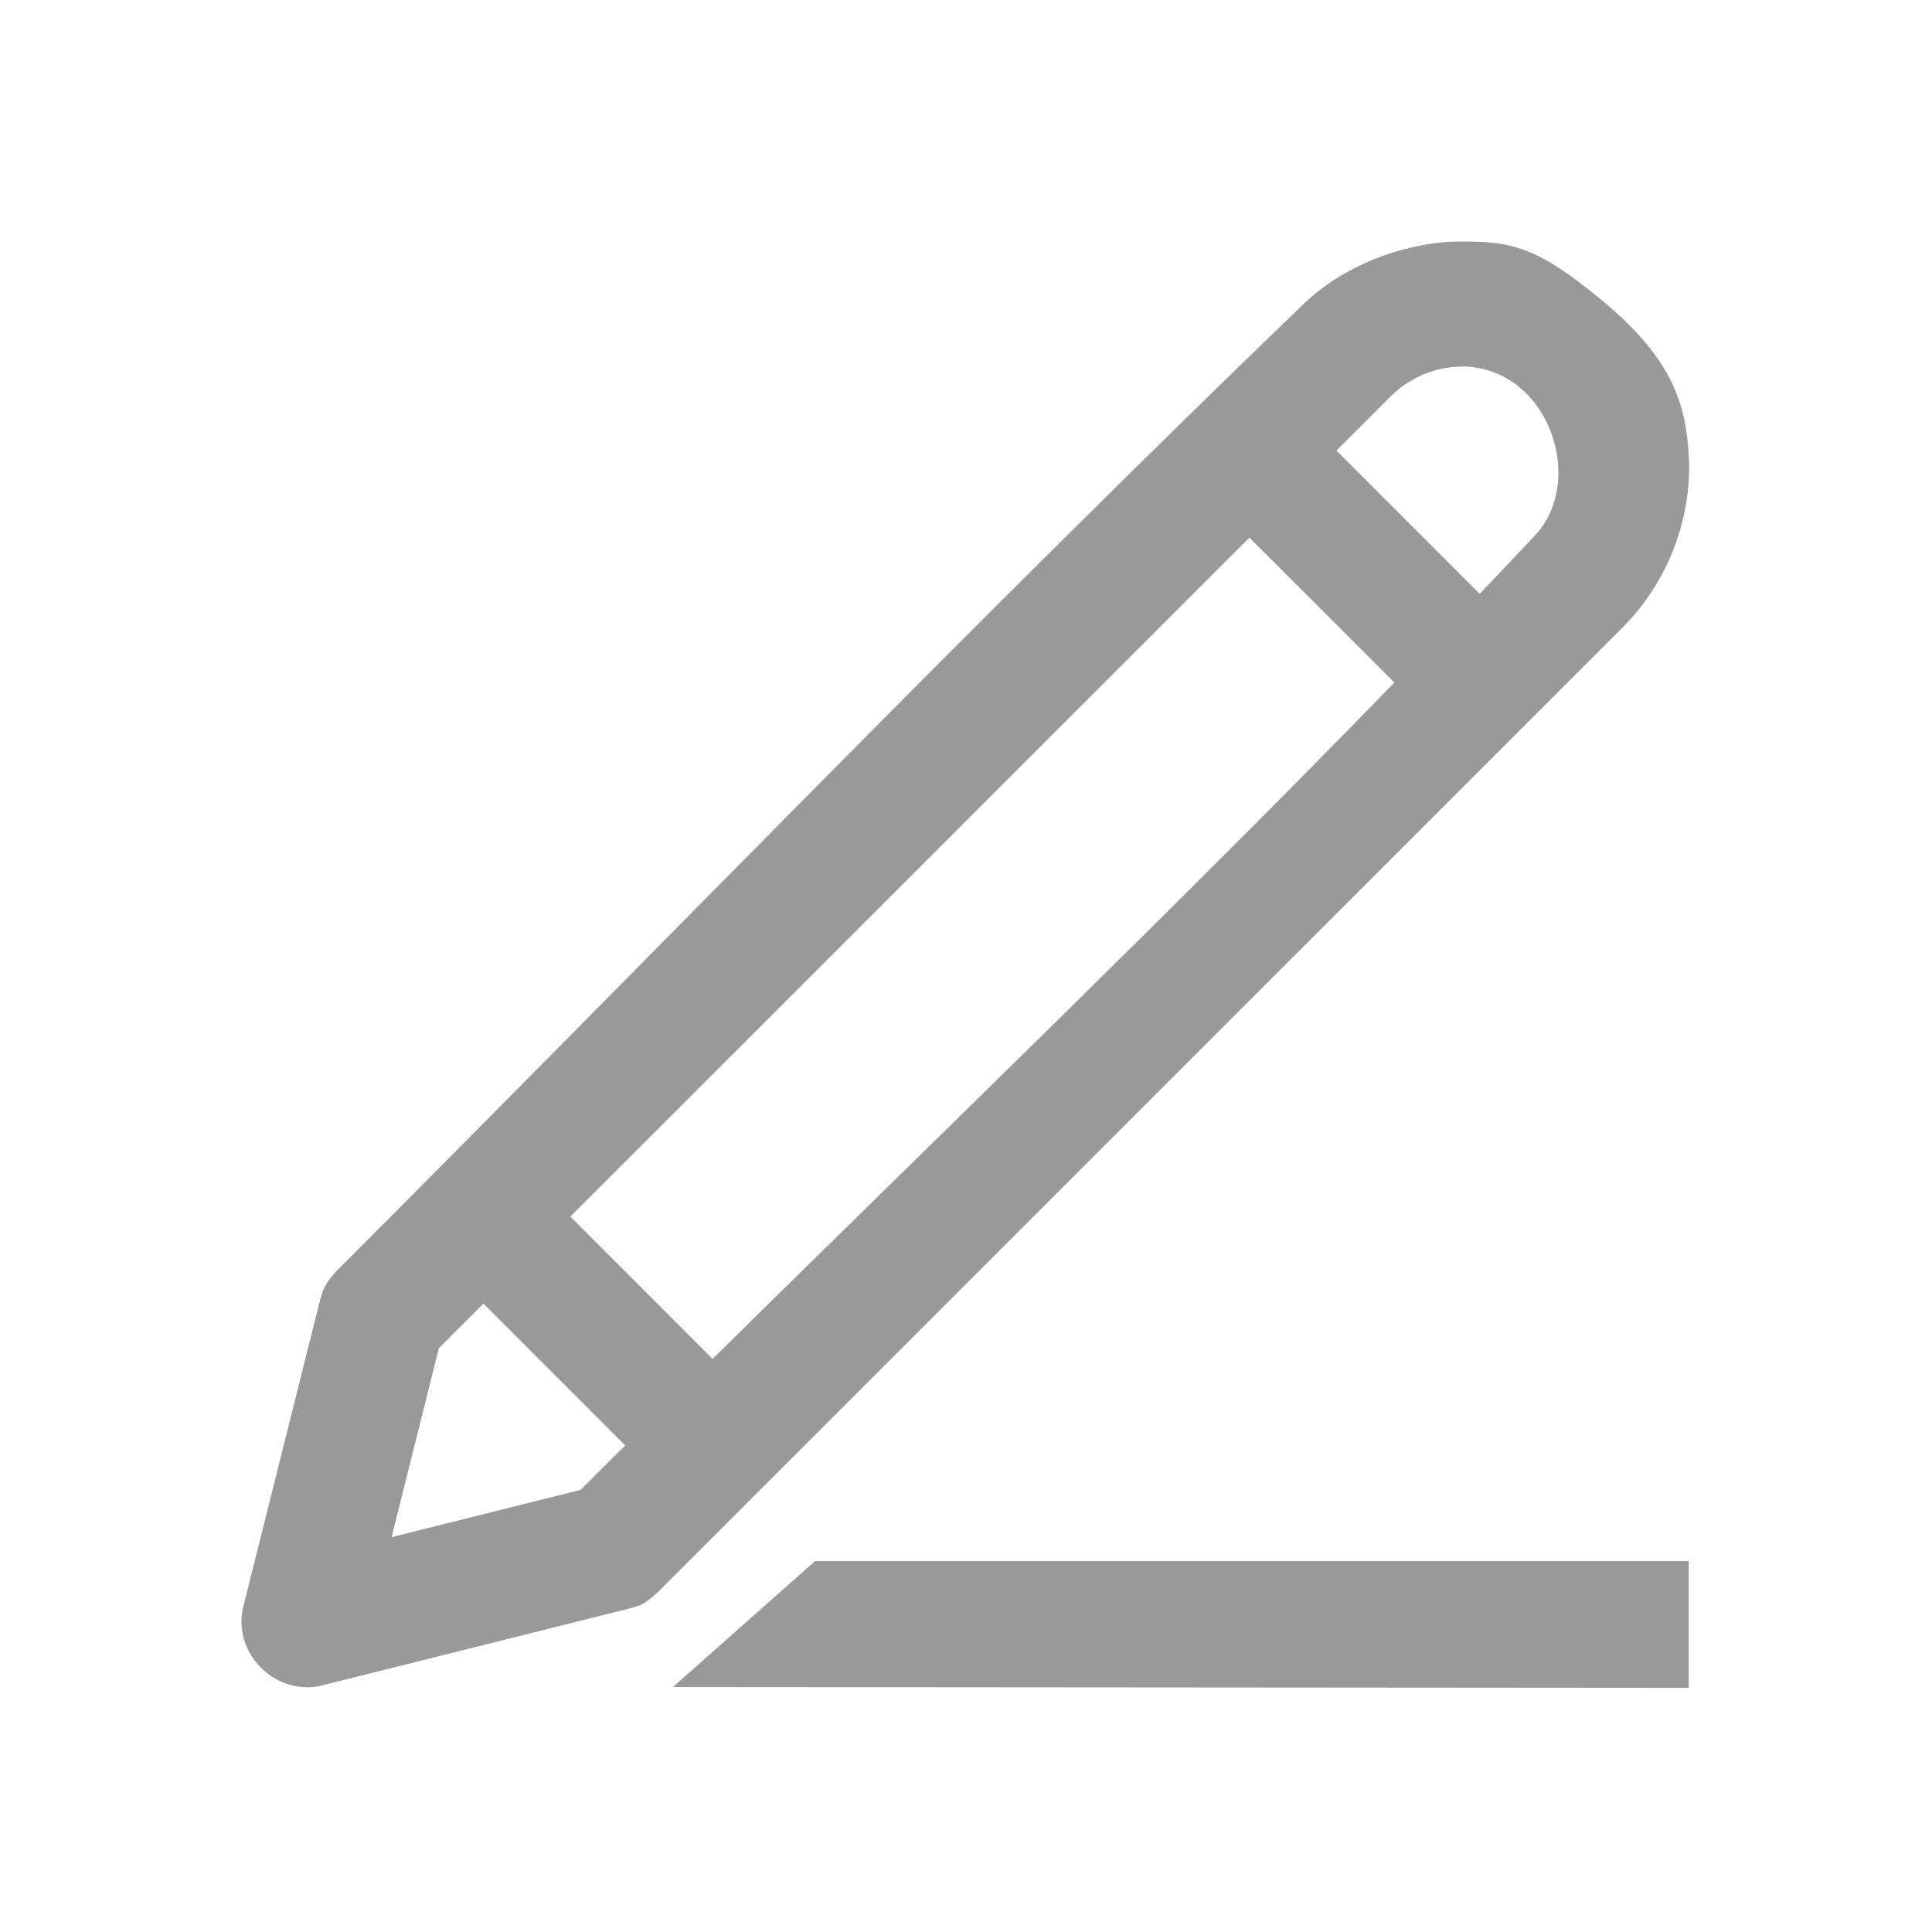 <svg width="19" height="19" viewBox="0 0 19 19" fill="none" xmlns="http://www.w3.org/2000/svg">
<g clip-path="url(#clip0_1_322)">
<path d="M16.608 15.352V16.599L6.618 16.591L8.016 15.352H16.608ZM14.366 2.375C14.855 2.375 15.109 2.413 15.776 2.972C16.457 3.542 16.58 3.987 16.608 4.482C16.639 5.015 16.459 5.663 15.959 6.169L6.47 15.657C6.316 15.798 6.284 15.791 6.18 15.821L3.144 16.581C2.707 16.669 2.297 16.269 2.387 15.823L3.147 12.788C3.176 12.688 3.186 12.634 3.311 12.498C6.486 9.322 9.603 6.087 12.838 2.972C13.259 2.576 13.876 2.375 14.366 2.375ZM4.754 12.82L4.316 13.258L3.851 15.117L5.71 14.652C5.856 14.506 6.002 14.36 6.149 14.215L4.754 12.82ZM13.713 6.712L12.287 5.287L5.609 11.964L7.008 13.364C9.249 11.152 11.52 8.969 13.713 6.712ZM14.552 5.84C14.735 5.648 14.918 5.455 15.1 5.261C15.597 4.719 15.232 3.642 14.415 3.605C14.399 3.605 14.382 3.605 14.366 3.605C14.11 3.609 13.861 3.715 13.679 3.895L13.143 4.431L14.552 5.84Z" fill="#999999"/>
</g>
<defs>
<clipPath id="clip0_1_322">
<rect width="19" height="19" fill="white"/>
</clipPath>
</defs>
</svg>

